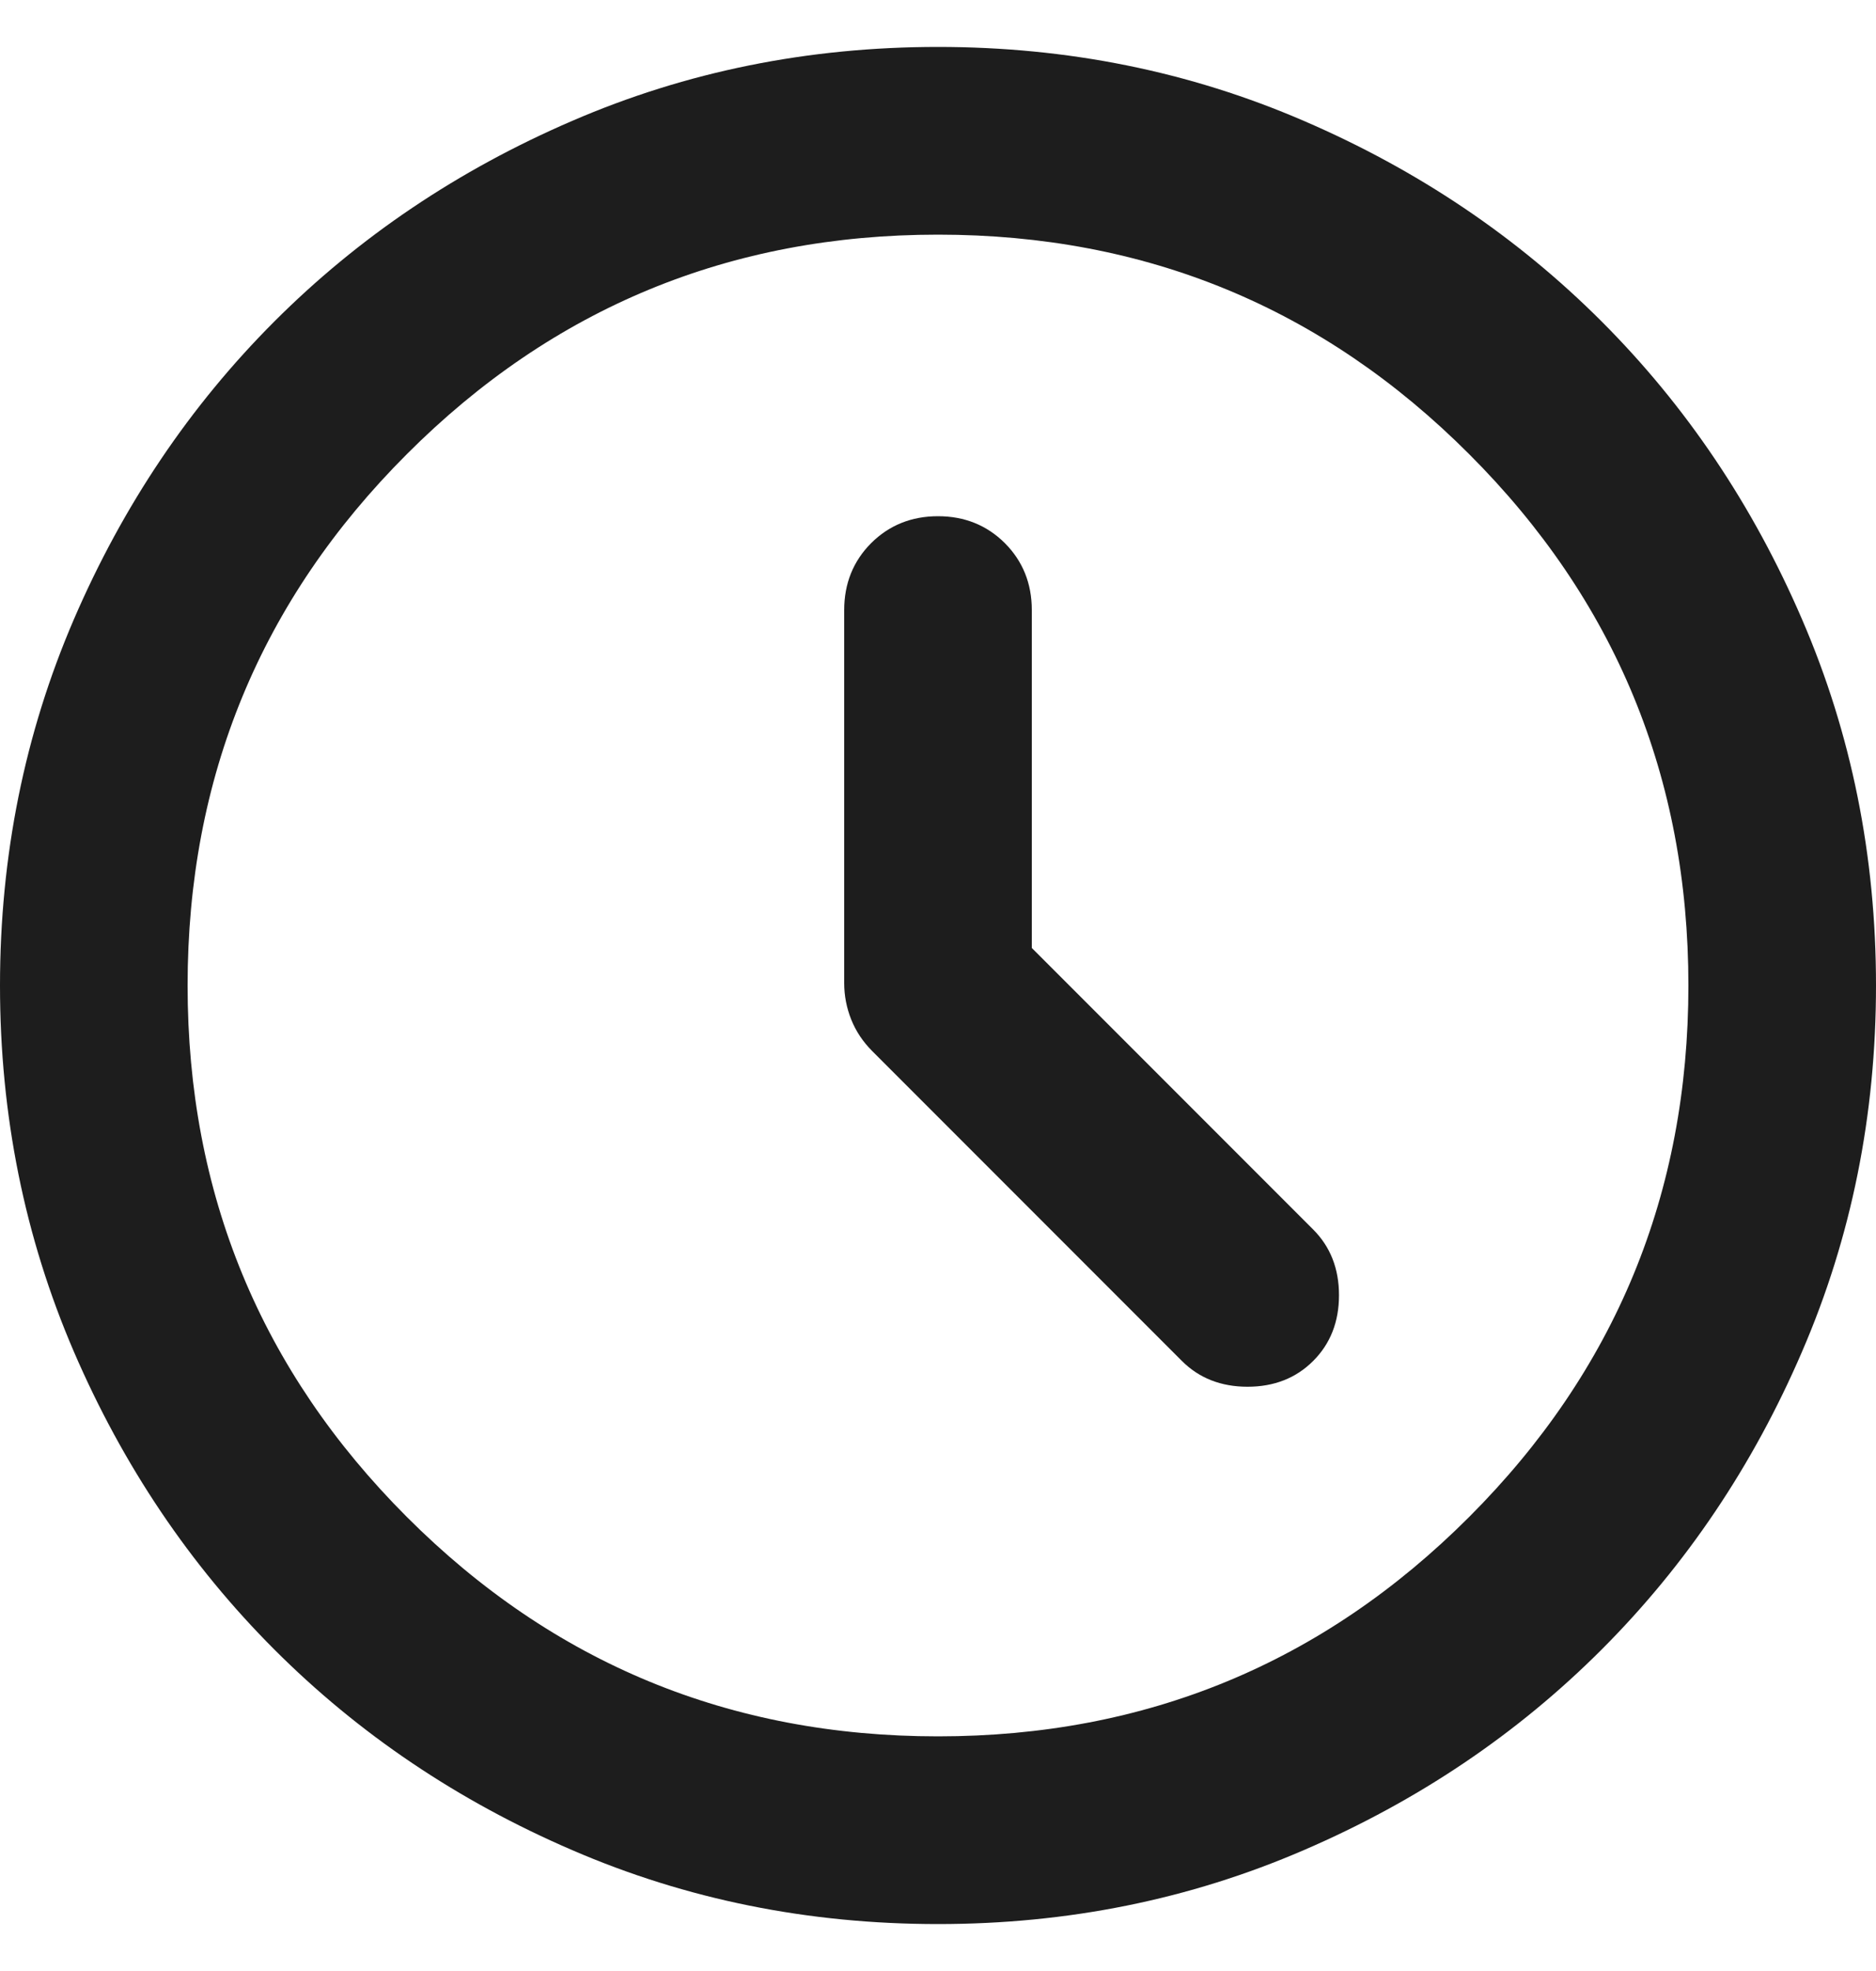 <svg width="20" height="21" viewBox="0 0 20 21" fill="none" xmlns="http://www.w3.org/2000/svg">
<path d="M11 10.1V6.5C11 6.217 10.904 5.979 10.713 5.787C10.521 5.596 10.283 5.5 10 5.5C9.717 5.5 9.479 5.596 9.287 5.787C9.096 5.979 9 6.217 9 6.5V10.475C9 10.608 9.025 10.738 9.075 10.863C9.125 10.988 9.2 11.1 9.3 11.2L12.6 14.5C12.783 14.683 13.017 14.775 13.3 14.775C13.583 14.775 13.817 14.683 14 14.5C14.183 14.317 14.275 14.083 14.275 13.8C14.275 13.517 14.183 13.283 14 13.1L11 10.1ZM10 20.5C8.617 20.5 7.317 20.238 6.1 19.712C4.883 19.188 3.825 18.475 2.925 17.575C2.025 16.675 1.312 15.617 0.787 14.4C0.263 13.183 0 11.883 0 10.5C0 9.117 0.263 7.817 0.787 6.6C1.312 5.383 2.025 4.325 2.925 3.425C3.825 2.525 4.883 1.812 6.1 1.288C7.317 0.762 8.617 0.5 10 0.5C11.383 0.5 12.683 0.762 13.9 1.288C15.117 1.812 16.175 2.525 17.075 3.425C17.975 4.325 18.688 5.383 19.212 6.6C19.738 7.817 20 9.117 20 10.5C20 11.883 19.738 13.183 19.212 14.4C18.688 15.617 17.975 16.675 17.075 17.575C16.175 18.475 15.117 19.188 13.9 19.712C12.683 20.238 11.383 20.5 10 20.5ZM10 18.5C12.217 18.5 14.104 17.721 15.662 16.163C17.221 14.604 18 12.717 18 10.5C18 8.283 17.221 6.396 15.662 4.838C14.104 3.279 12.217 2.5 10 2.5C7.783 2.5 5.896 3.279 4.338 4.838C2.779 6.396 2 8.283 2 10.5C2 12.717 2.779 14.604 4.338 16.163C5.896 17.721 7.783 18.5 10 18.5Z" fill="#1D1D1D"/>
</svg>
